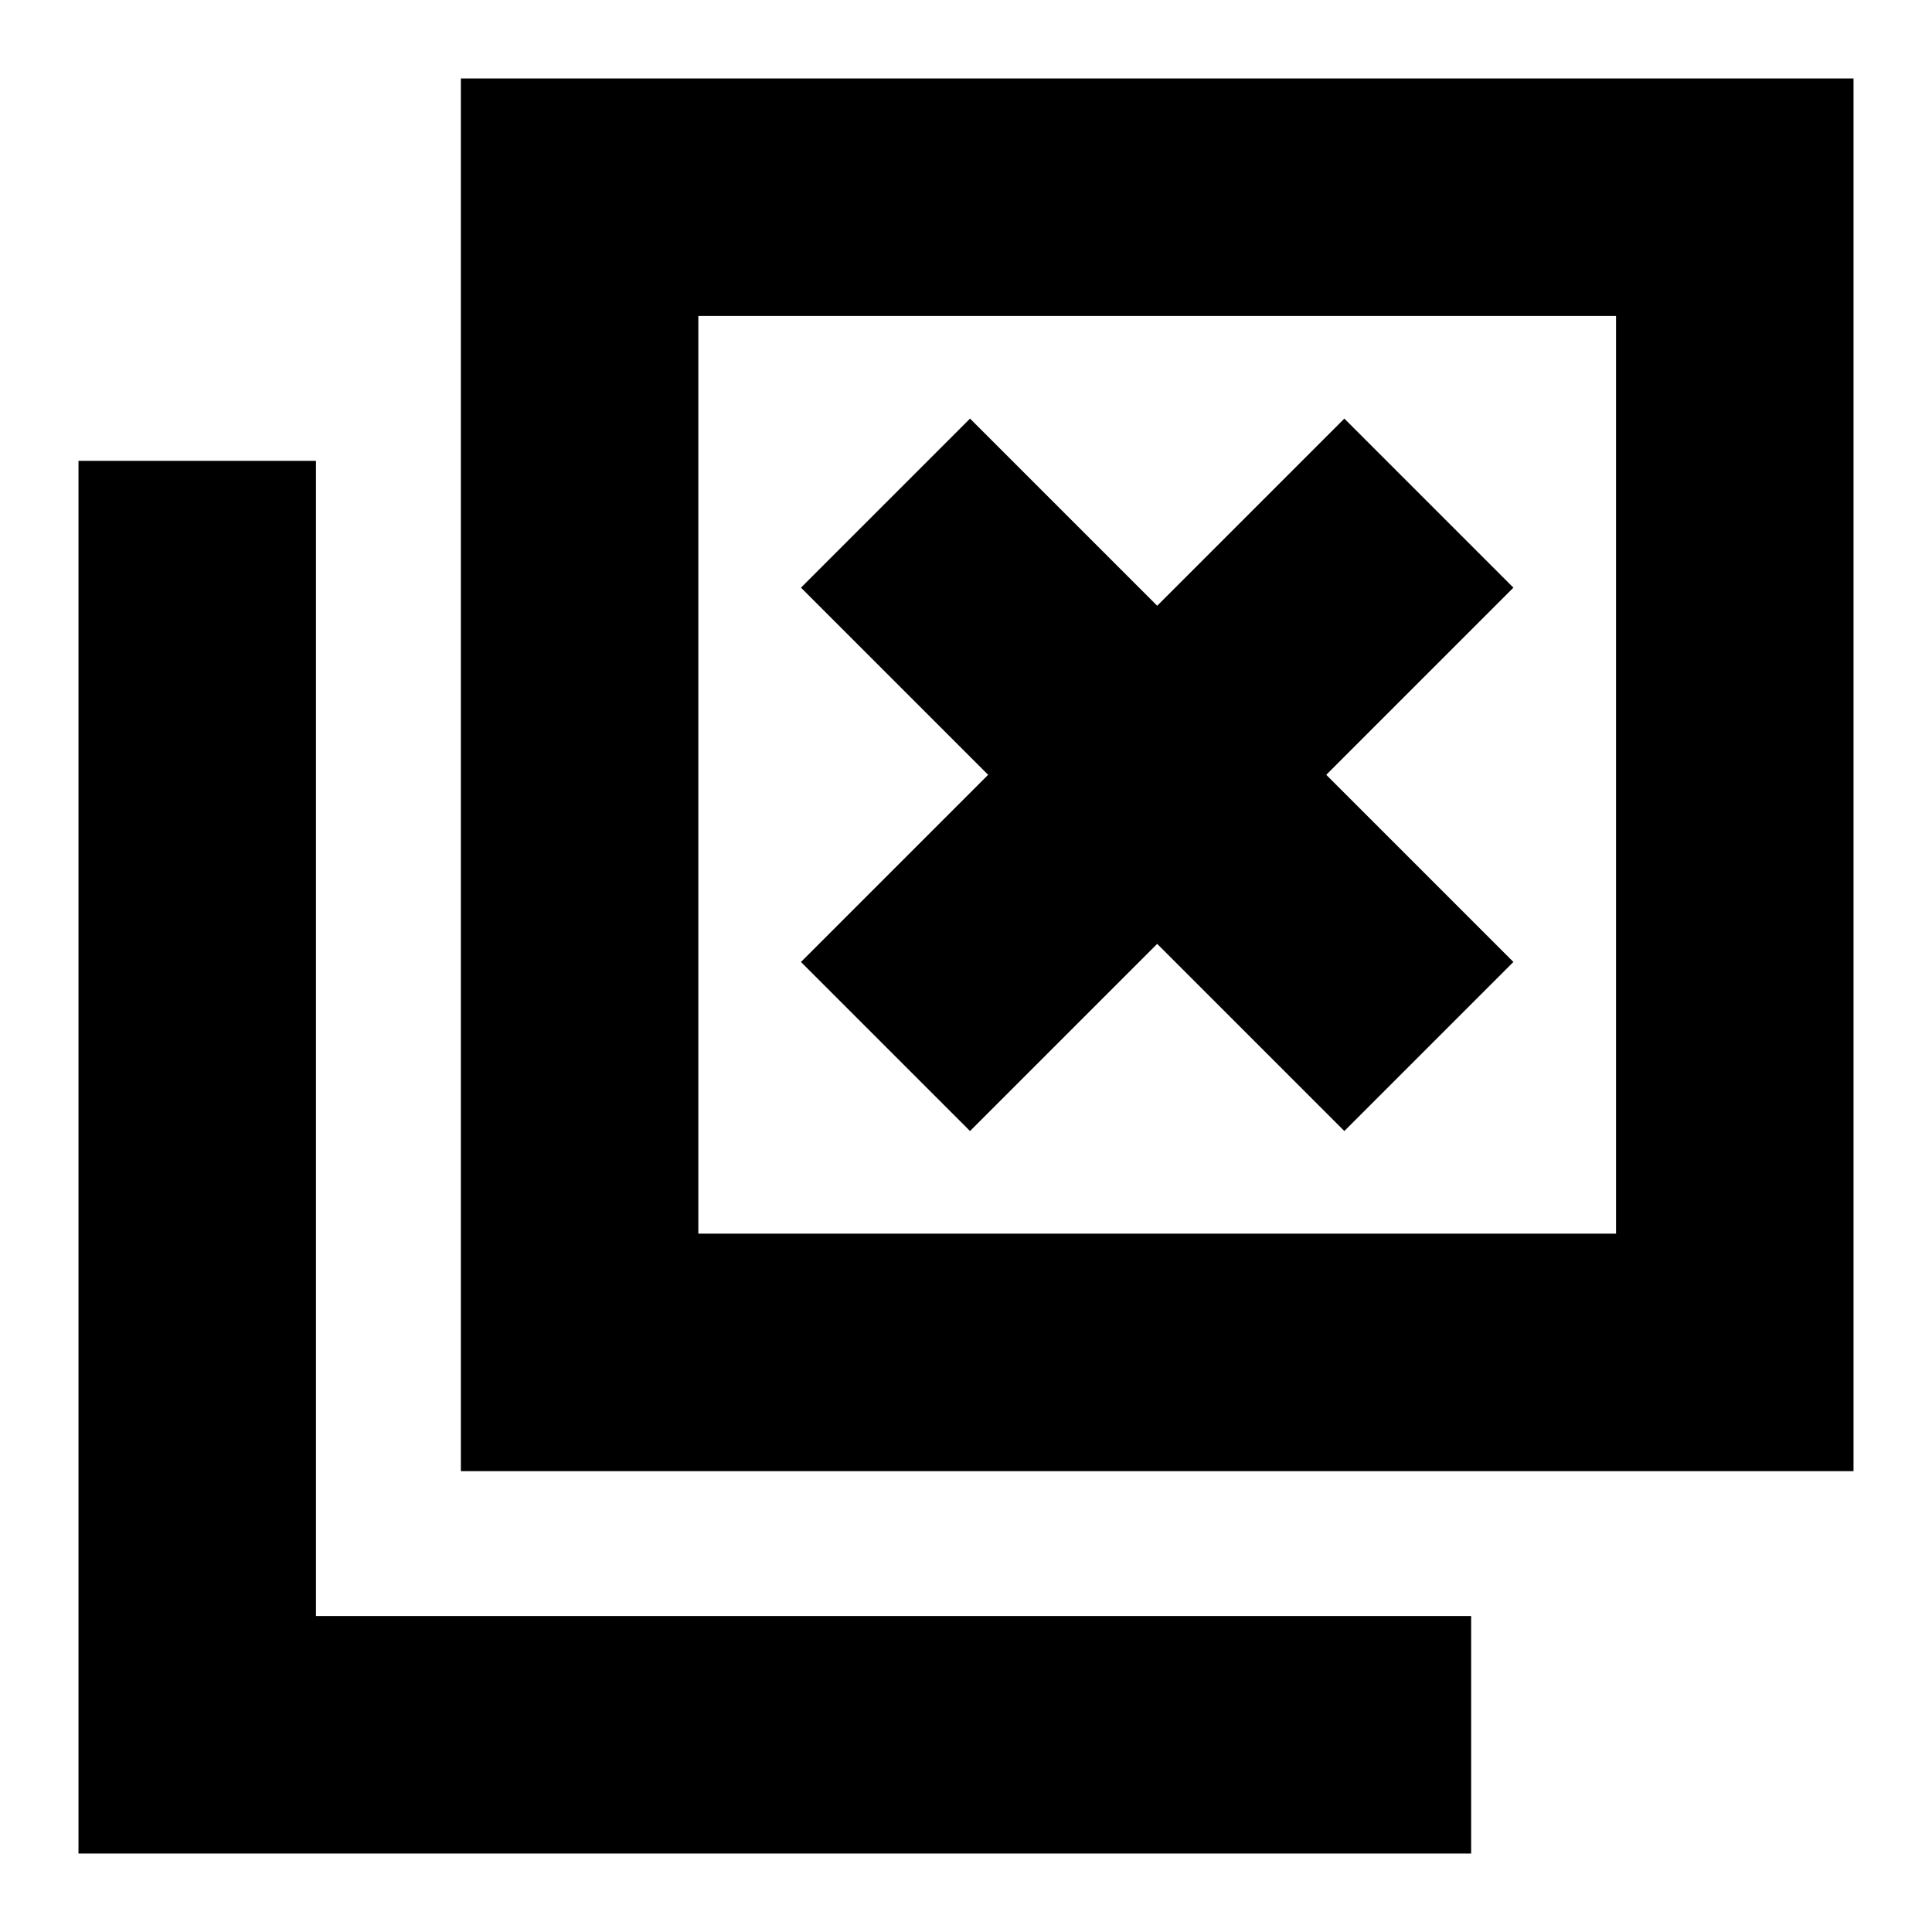 <svg xmlns="http://www.w3.org/2000/svg" height="20" viewBox="0 96 960 960" width="20"><path d="m482 658 93-93 93 93 84-84-93-93 93-93-84-84-93 93-93-93-84 84 93 93-93 93 84 84ZM229 827V135h692v692H229Zm118-118h456V253H347v456ZM39 1017V325h118v574h574v118H39Zm308-308V253v456Z"/></svg>